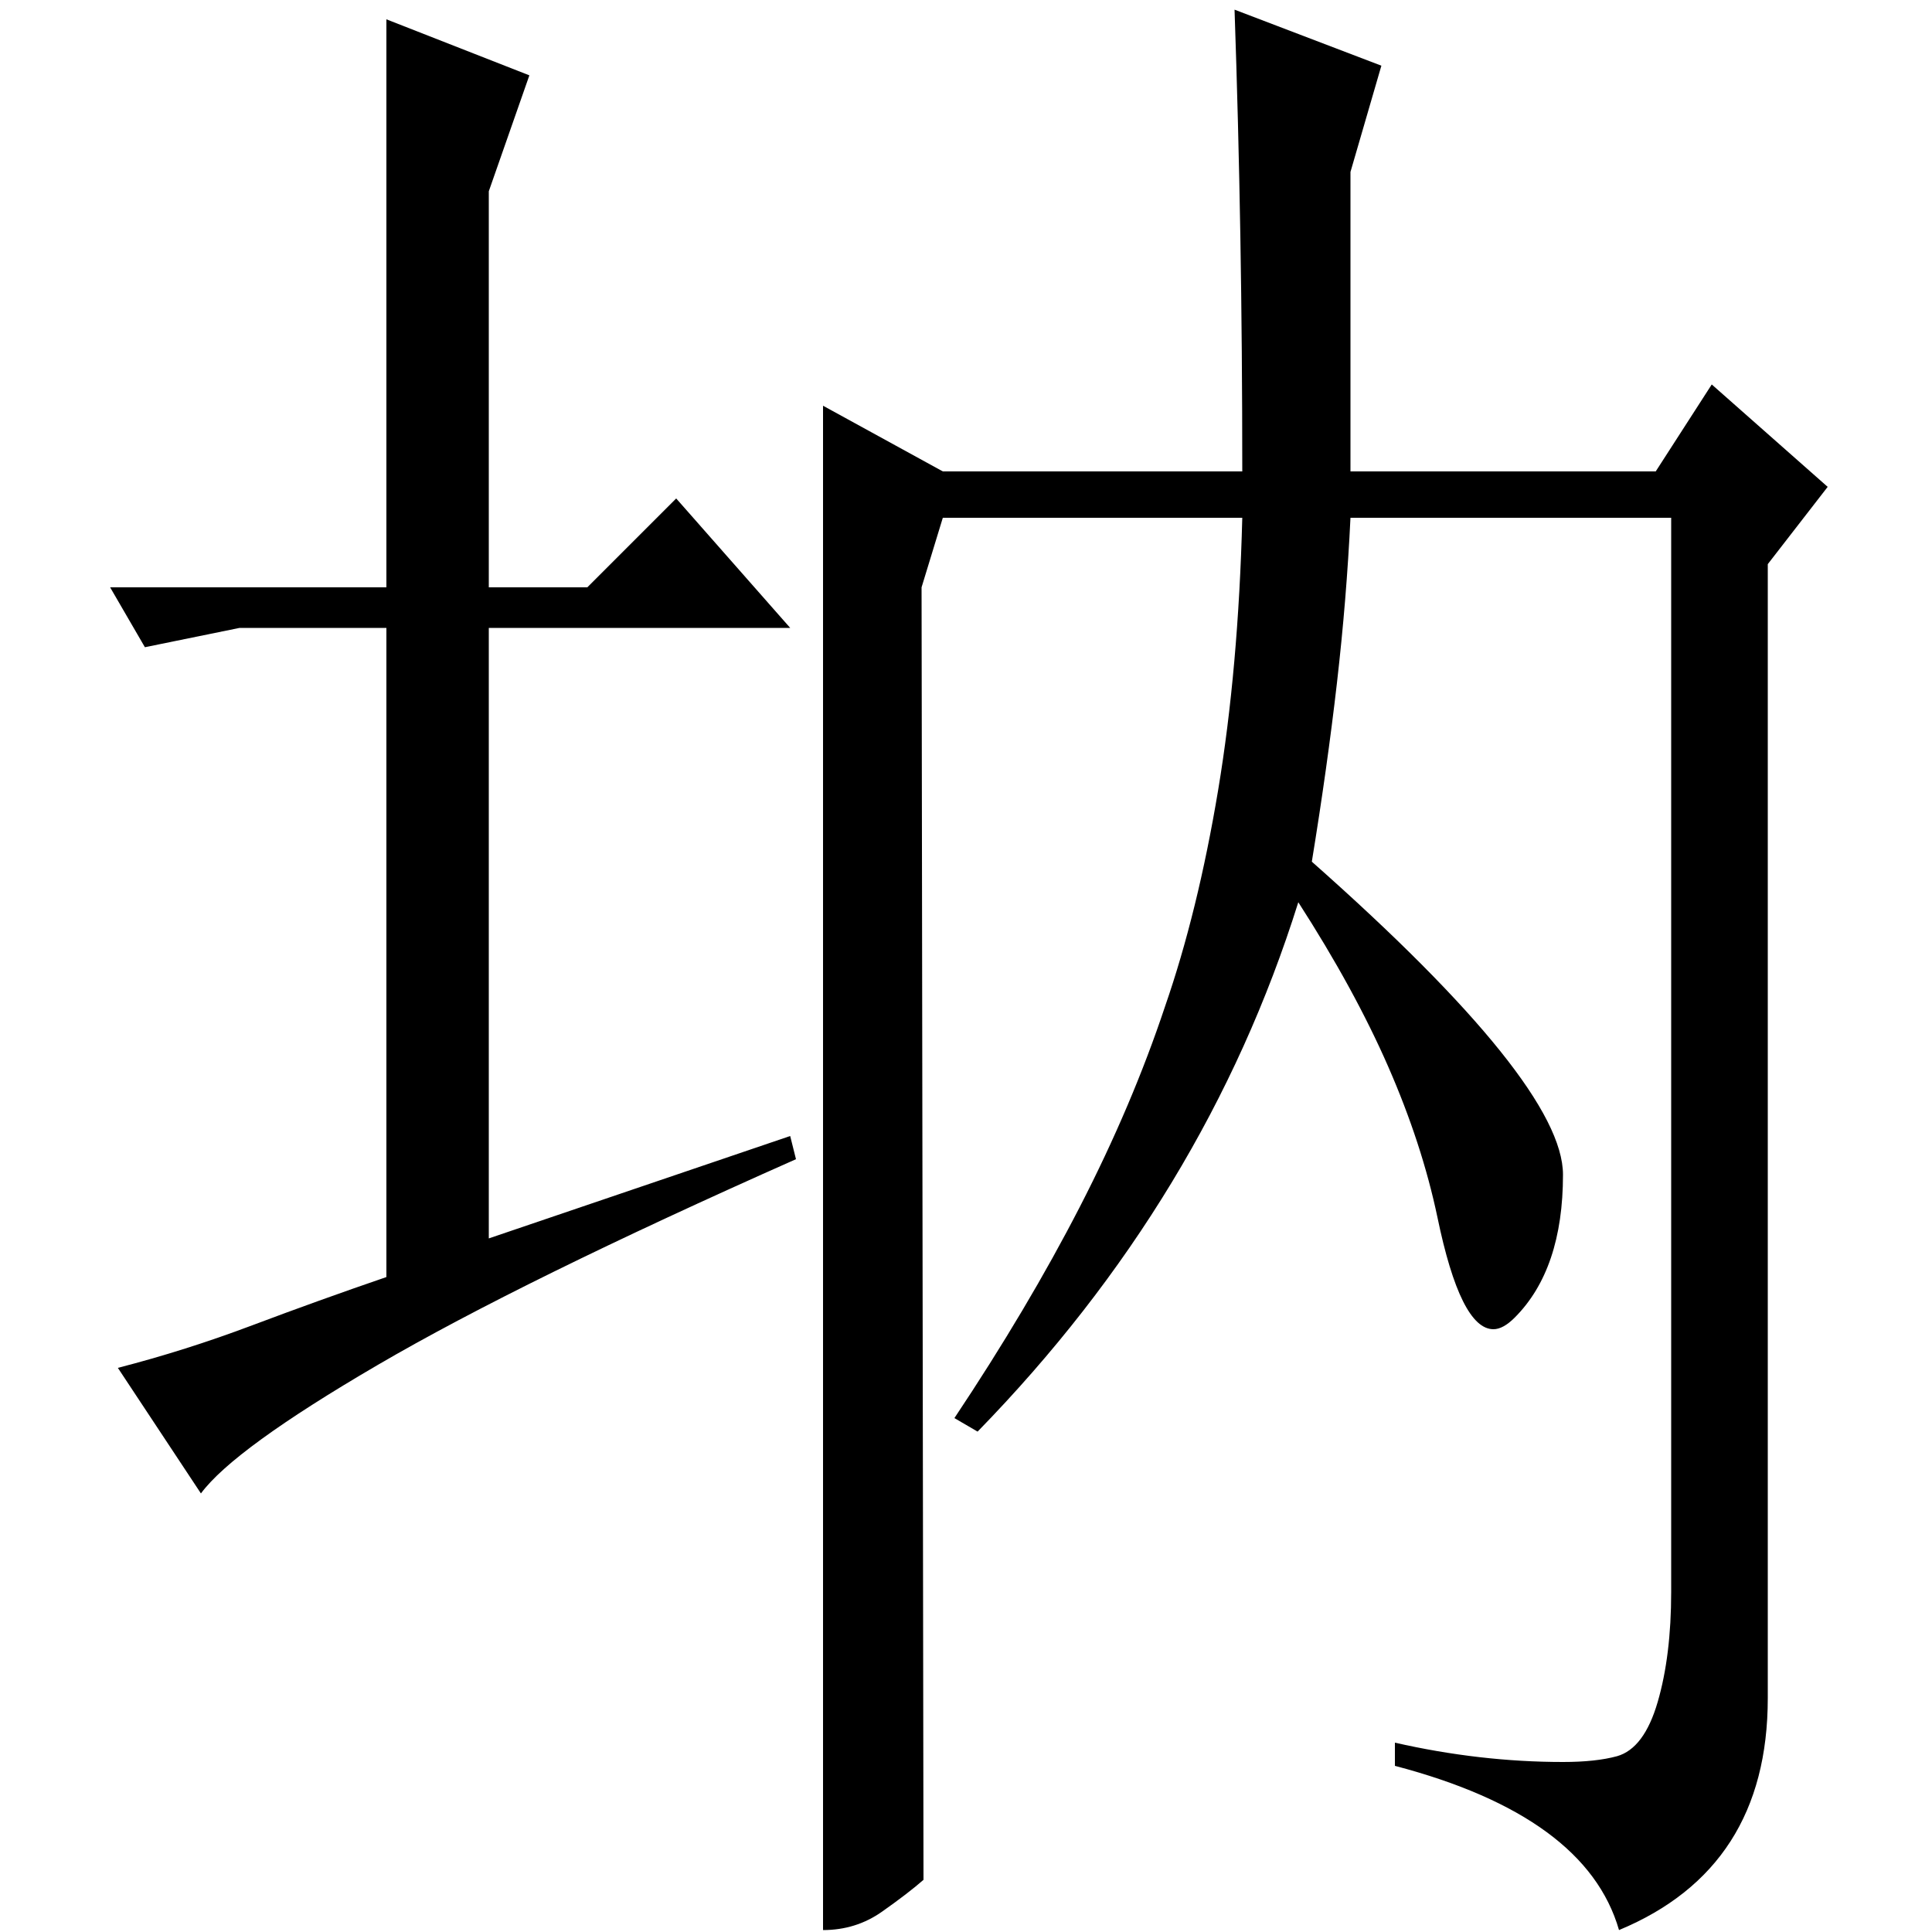 <?xml version="1.0" standalone="no"?>
<!DOCTYPE svg PUBLIC "-//W3C//DTD SVG 1.1//EN" "http://www.w3.org/Graphics/SVG/1.1/DTD/svg11.dtd" >
<svg xmlns="http://www.w3.org/2000/svg" xmlns:xlink="http://www.w3.org/1999/xlink" version="1.1" viewBox="0 -200 1000 1000">
  <g transform="matrix(1 0 0 -1 0 800)">
   <path fill="currentColor"
d="M200 696v294l74 -29l-21 -60v-205h51l46 46l59 -67h-156v-316l156 53l3 -12q-142 -63 -216.5 -106.5t-91.5 -66.5l-43 65q35 9 69.5 22t69.5 25v336h-76l-49 -10l-18 31h143zM488 732l-11 -36l1 -669q-8 -7 -21.5 -16.5t-30.5 -9.5v789l62 -34h155q0 63 -1 122t-3 117
l76 -29l-16 -55v-155h158l29 45l60 -53l-31 -40v-574v-13q0 -88 -77 -120q-17 59 -116 85v12q44 -10 87 -10q17 0 28 3q14 4 21 28t7 57v556h-166q-2 -42 -7 -85.5t-13 -92.5q130 -115 130 -162q0 -49 -25 -74q-6 -6 -11 -6q-17 0 -29 58q-8 38 -25.5 78t-46.5 85
q-48 -153 -166 -274l-12 7q38 57 65 109.5t44 103.5q17 49 27.5 112t12.5 141h-155z" />
  </g>

</svg>
